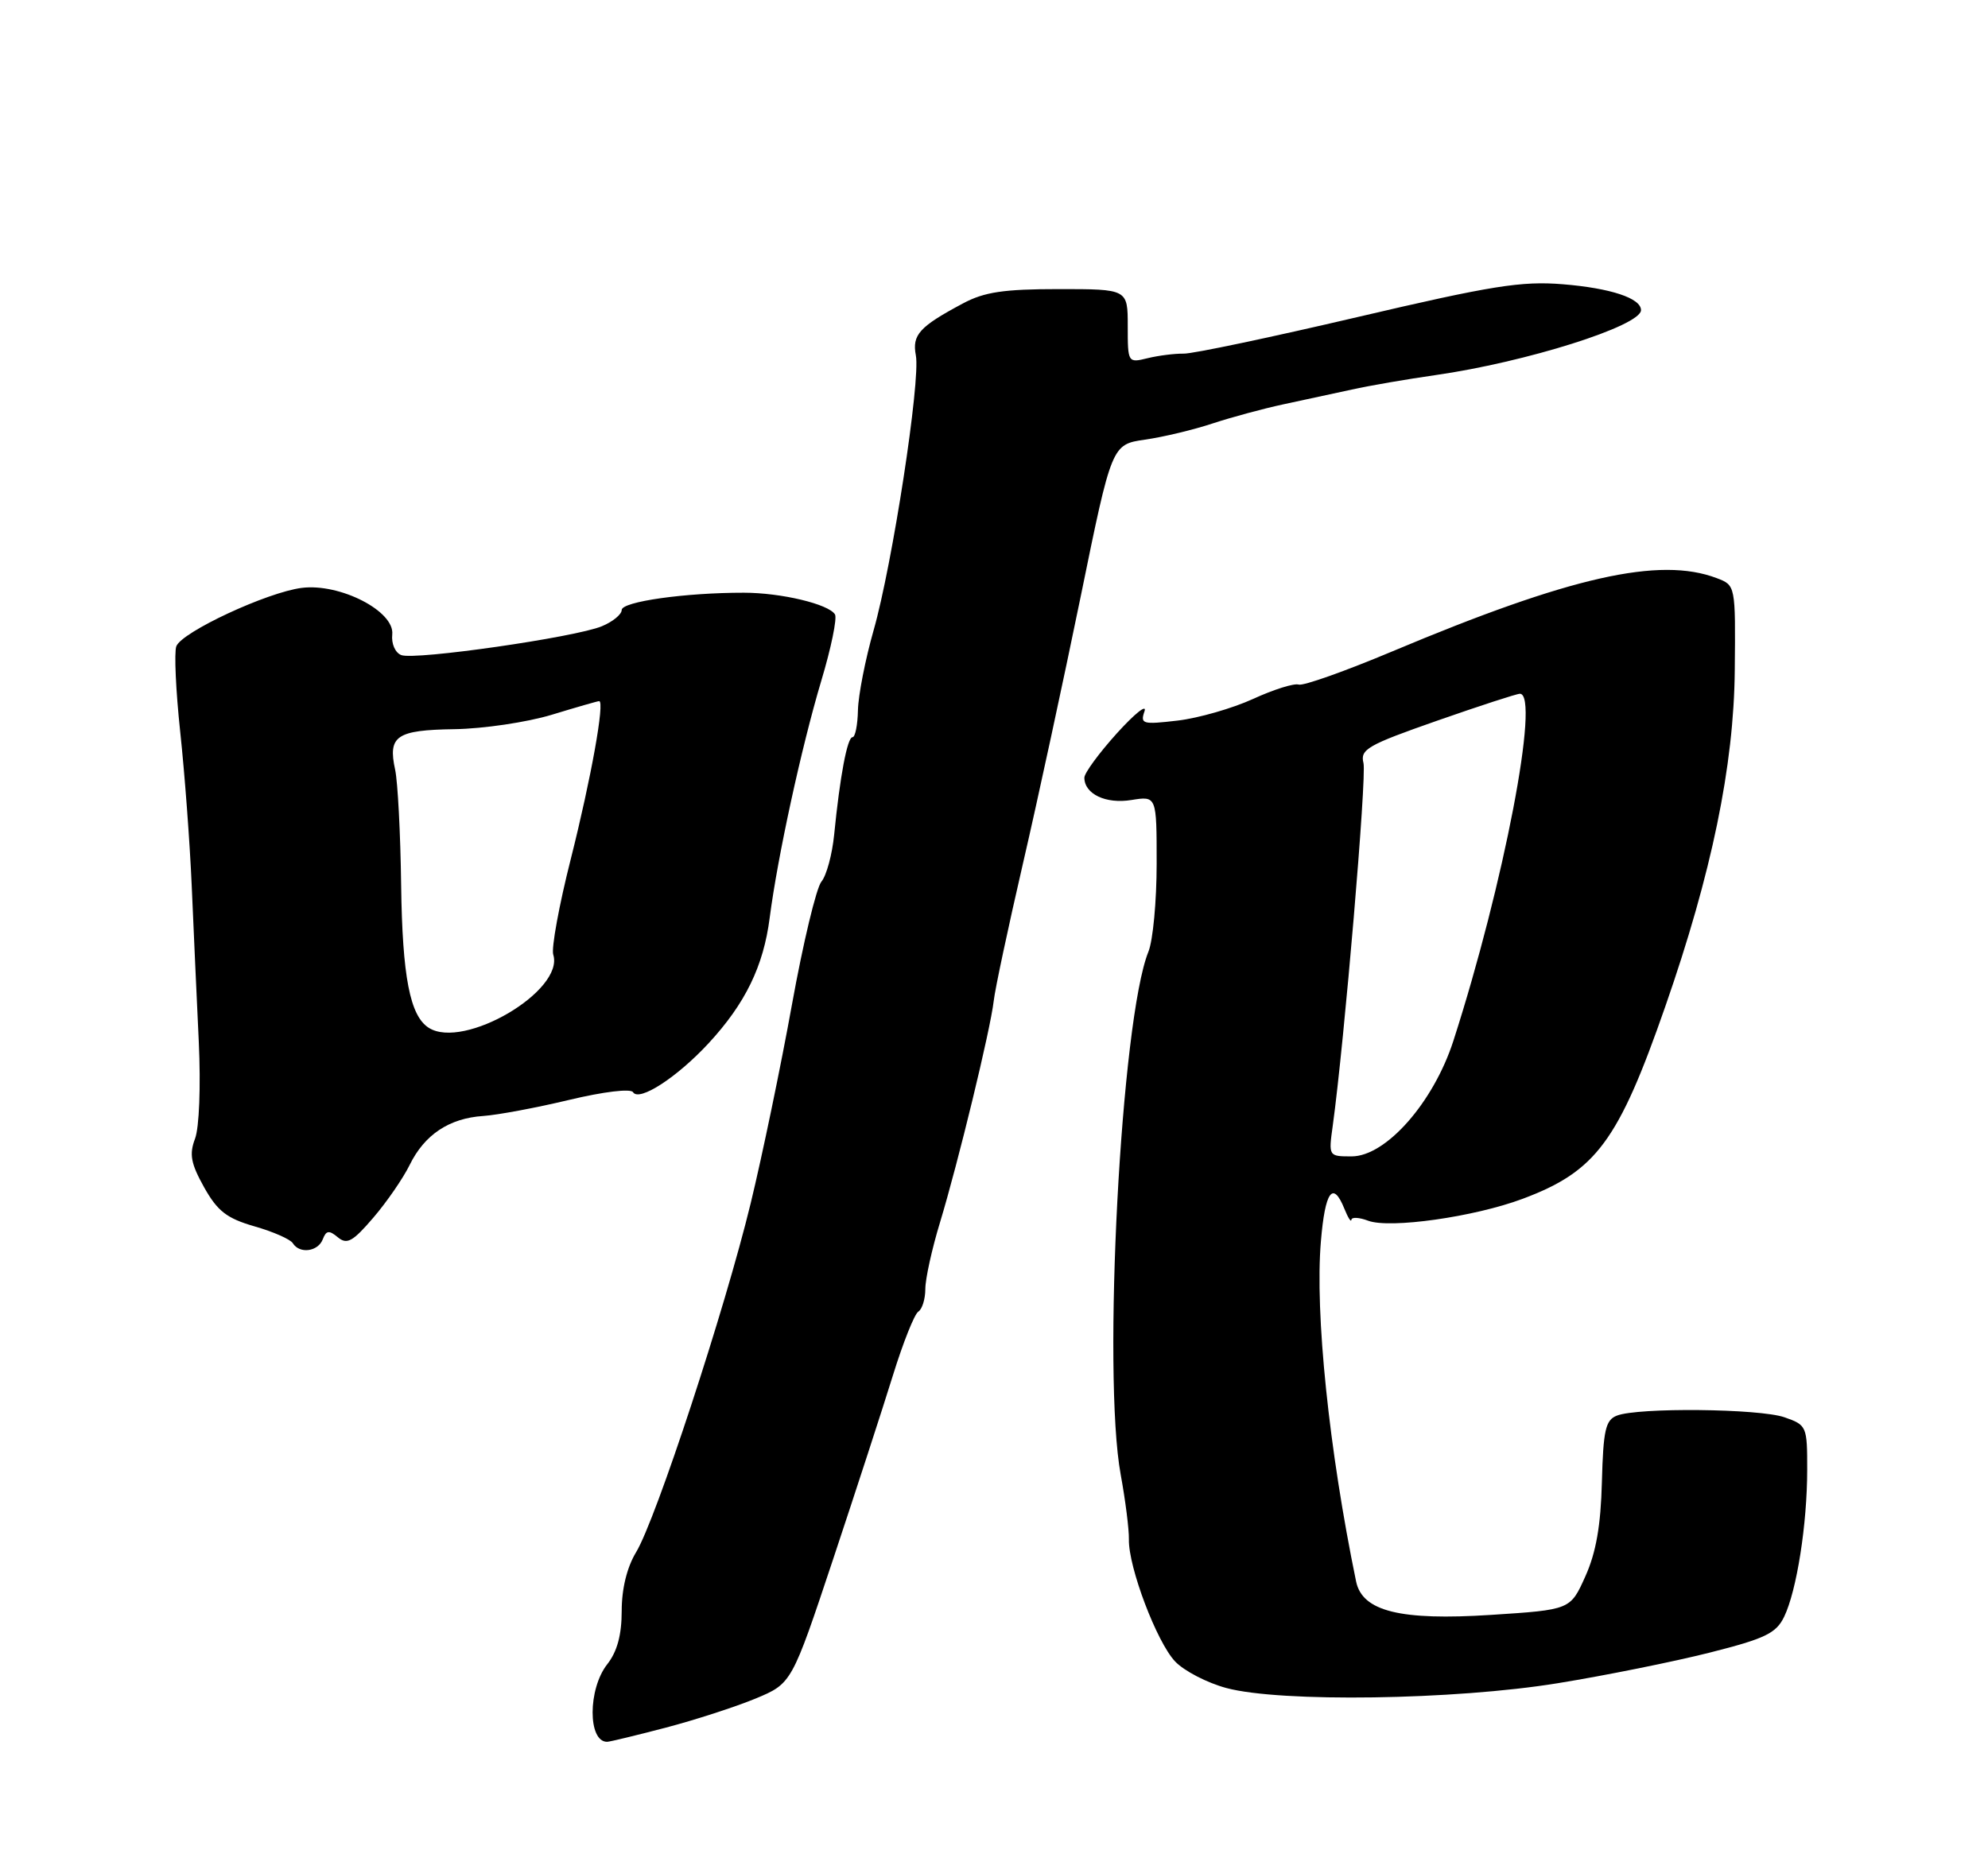 <?xml version="1.0" encoding="UTF-8" standalone="no"?>
<!DOCTYPE svg PUBLIC "-//W3C//DTD SVG 1.1//EN" "http://www.w3.org/Graphics/SVG/1.1/DTD/svg11.dtd" >
<svg xmlns="http://www.w3.org/2000/svg" xmlns:xlink="http://www.w3.org/1999/xlink" version="1.1" viewBox="0 0 275 256">
 <g >
 <path fill="currentColor"
d=" M 92.06 239.05 C 96.15 237.98 101.75 236.16 104.51 235.02 C 109.52 232.93 109.52 232.93 115.25 215.72 C 118.40 206.25 122.12 194.81 123.52 190.29 C 124.92 185.77 126.50 181.81 127.03 181.48 C 127.56 181.15 128.00 179.74 128.00 178.35 C 128.00 176.95 128.91 172.81 130.03 169.14 C 132.56 160.79 137.00 142.49 137.46 138.50 C 137.64 136.85 139.47 128.30 141.50 119.50 C 143.54 110.70 147.13 94.05 149.50 82.50 C 153.79 61.50 153.79 61.50 158.38 60.83 C 160.91 60.47 165.12 59.46 167.74 58.59 C 170.36 57.73 174.75 56.54 177.50 55.95 C 180.25 55.36 184.53 54.44 187.00 53.90 C 189.47 53.35 194.65 52.46 198.50 51.91 C 211.07 50.12 227.00 45.09 227.00 42.91 C 227.00 41.26 222.80 39.87 216.20 39.33 C 210.47 38.86 206.35 39.52 187.74 43.88 C 175.78 46.68 164.98 48.96 163.74 48.93 C 162.51 48.91 160.26 49.19 158.75 49.56 C 156.02 50.23 156.00 50.19 156.00 45.12 C 156.00 40.00 156.00 40.00 146.46 40.00 C 138.87 40.00 136.16 40.40 133.21 41.98 C 127.17 45.20 126.15 46.33 126.69 49.17 C 127.36 52.65 123.44 78.13 120.84 87.23 C 119.70 91.23 118.73 96.19 118.68 98.25 C 118.64 100.31 118.30 102.00 117.93 102.00 C 117.21 102.00 116.19 107.40 115.39 115.48 C 115.12 118.21 114.33 121.14 113.63 121.98 C 112.93 122.81 111.09 130.47 109.55 139.00 C 108.01 147.53 105.44 159.90 103.84 166.50 C 100.29 181.14 90.72 210.29 87.99 214.77 C 86.73 216.85 86.00 219.82 86.00 222.89 C 86.00 226.22 85.37 228.53 84.00 230.27 C 81.31 233.69 81.30 241.00 83.98 241.00 C 84.33 241.00 87.97 240.12 92.06 239.05 Z  M 215.50 232.89 C 222.10 231.82 231.55 229.91 236.50 228.66 C 244.18 226.72 245.69 225.99 246.80 223.70 C 248.54 220.10 249.99 210.90 249.99 203.35 C 250.00 197.34 249.92 197.17 246.85 196.10 C 243.38 194.89 226.57 194.72 223.66 195.87 C 222.09 196.48 221.78 197.88 221.59 205.05 C 221.44 211.07 220.78 214.83 219.30 218.11 C 217.23 222.73 217.23 222.73 206.26 223.44 C 193.71 224.25 188.45 222.95 187.59 218.82 C 183.84 200.65 181.88 181.68 182.72 171.75 C 183.30 164.81 184.38 163.31 185.97 167.25 C 186.47 168.49 186.90 169.17 186.94 168.77 C 186.97 168.38 188.01 168.43 189.25 168.90 C 192.26 170.03 203.92 168.38 210.63 165.87 C 220.79 162.07 223.87 157.90 230.37 139.23 C 236.78 120.83 239.85 105.95 239.97 92.74 C 240.08 80.98 240.08 80.98 237.47 79.99 C 229.57 76.99 217.23 79.77 192.64 90.11 C 186.12 92.85 180.28 94.93 179.65 94.72 C 179.02 94.51 176.18 95.40 173.33 96.71 C 170.48 98.01 165.79 99.36 162.91 99.70 C 158.05 100.27 157.71 100.18 158.32 98.41 C 158.68 97.36 156.96 98.74 154.49 101.47 C 152.02 104.21 150.00 106.96 150.00 107.60 C 150.00 109.86 152.97 111.27 156.51 110.69 C 160.00 110.13 160.00 110.13 160.00 119.50 C 160.00 124.65 159.49 130.14 158.86 131.68 C 155.07 141.03 152.47 190.16 155.03 204.05 C 155.68 207.60 156.19 211.62 156.16 213.00 C 156.08 216.81 160.01 227.20 162.55 229.88 C 163.79 231.19 166.99 232.85 169.65 233.56 C 177.13 235.57 201.22 235.22 215.50 232.89 Z  M 44.65 171.47 C 45.12 170.24 45.52 170.18 46.74 171.20 C 48.00 172.24 48.80 171.80 51.65 168.47 C 53.52 166.29 55.78 163.00 56.67 161.18 C 58.72 157.00 62.13 154.72 66.84 154.41 C 68.85 154.27 74.21 153.27 78.75 152.18 C 83.48 151.05 87.25 150.59 87.57 151.12 C 88.41 152.47 93.64 149.08 98.02 144.35 C 103.09 138.86 105.61 133.70 106.47 127.00 C 107.56 118.55 110.86 103.40 113.60 94.22 C 114.97 89.67 115.82 85.52 115.50 85.01 C 114.62 83.58 108.04 82.01 102.90 82.01 C 94.80 82.00 86.00 83.24 86.00 84.40 C 86.00 85.01 84.76 86.03 83.25 86.65 C 79.57 88.18 57.40 91.37 55.51 90.64 C 54.67 90.32 54.12 89.07 54.26 87.78 C 54.60 84.57 47.05 80.68 41.75 81.34 C 36.97 81.94 25.15 87.44 24.39 89.42 C 24.08 90.25 24.32 95.58 24.93 101.27 C 25.54 106.95 26.26 116.53 26.52 122.55 C 26.78 128.57 27.22 138.31 27.50 144.19 C 27.78 150.32 27.56 156.02 26.98 157.55 C 26.16 159.71 26.40 160.98 28.23 164.27 C 30.09 167.58 31.36 168.57 35.20 169.68 C 37.79 170.42 40.18 171.47 40.51 172.02 C 41.44 173.52 43.99 173.19 44.65 171.47 Z  M 184.36 155.75 C 185.97 144.05 189.07 107.43 188.61 105.58 C 188.13 103.68 189.16 103.09 198.79 99.72 C 204.68 97.66 209.84 95.98 210.25 95.99 C 213.07 96.03 208.03 122.34 201.05 144.00 C 198.31 152.51 191.73 160.00 186.97 160.00 C 183.78 160.00 183.77 159.99 184.36 155.75 Z  M 59.31 142.21 C 56.71 140.56 55.66 135.13 55.49 122.50 C 55.40 115.35 55.02 108.15 54.66 106.50 C 53.64 101.82 54.82 101.01 62.87 100.89 C 66.86 100.83 72.91 99.93 76.31 98.90 C 79.72 97.86 82.67 97.01 82.88 97.01 C 83.69 96.99 81.77 107.68 78.97 118.80 C 77.34 125.22 76.25 131.20 76.53 132.08 C 78.11 137.08 64.16 145.29 59.31 142.21 Z "/>
</g>
</svg>